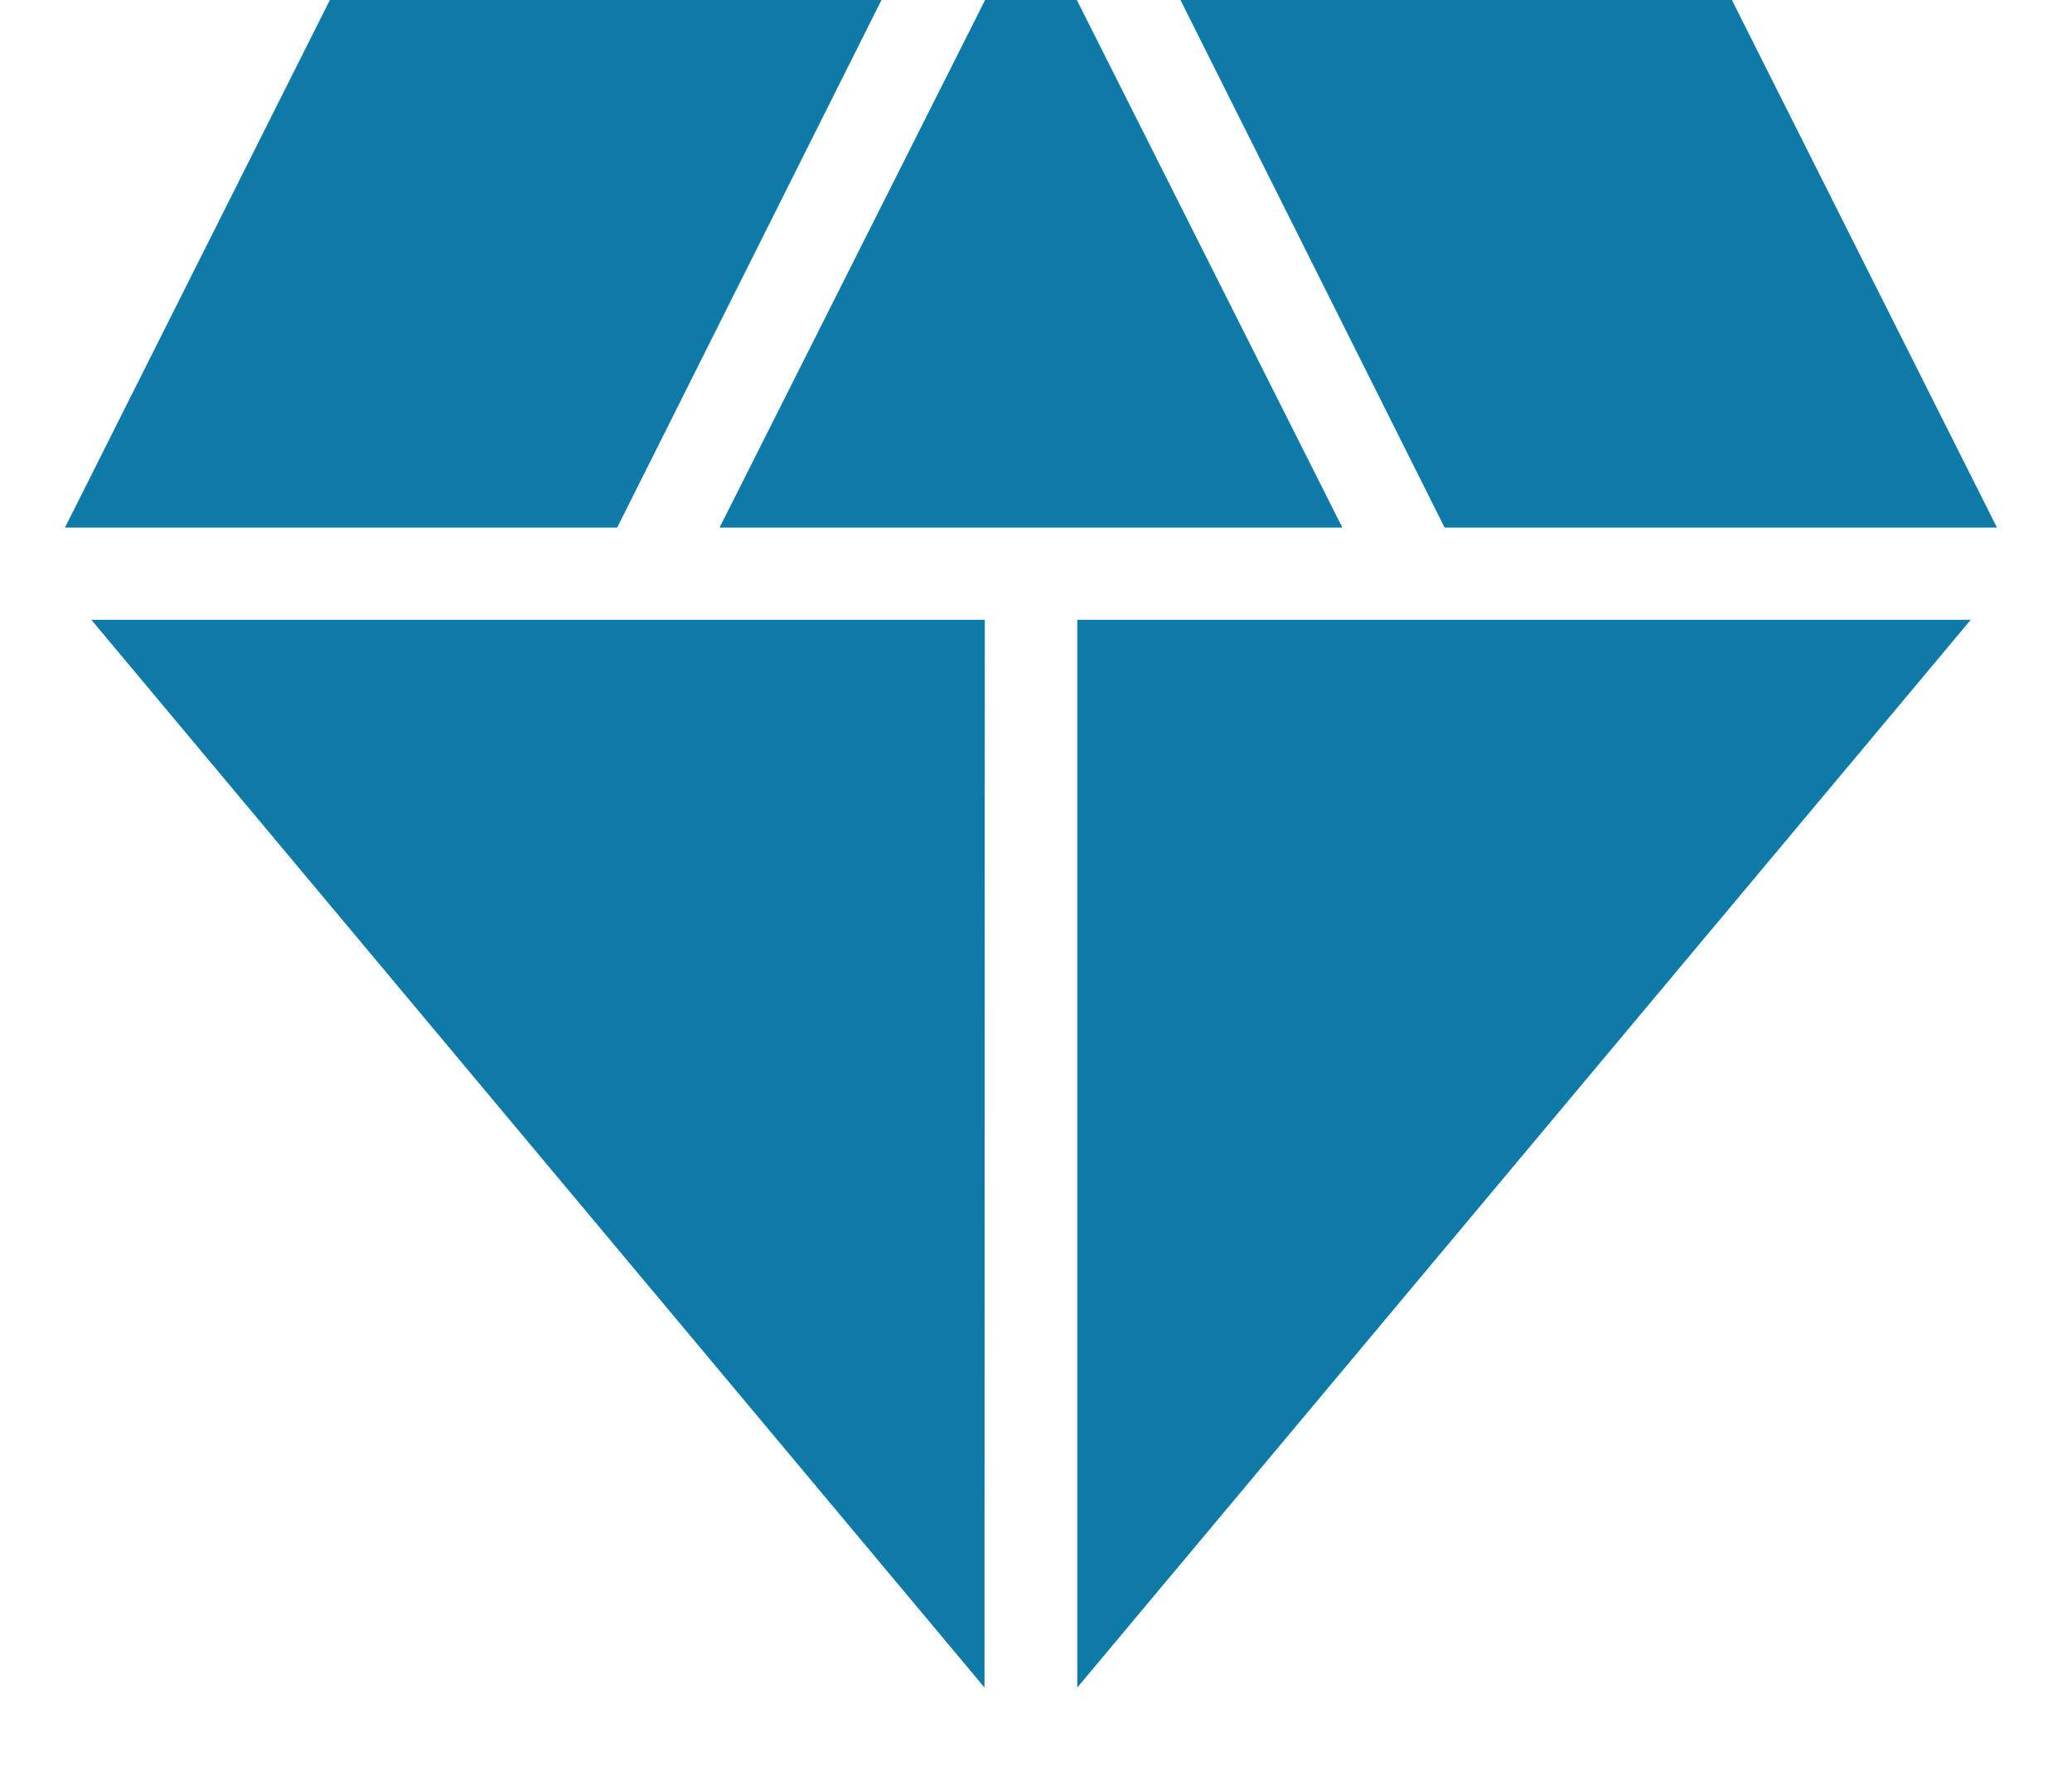 <svg width="14" height="12" viewBox="0 0 14 12" fill="none" xmlns="http://www.w3.org/2000/svg">
<path d="M4.862 3.565L6.656 0H7.276L9.07 3.565H4.862ZM6.652 11.403L0.617 4.188H6.654L6.652 11.403ZM7.279 11.403V4.188H13.316L7.279 11.403ZM9.761 3.565L7.976 0H11.702L13.493 3.565L9.761 3.565ZM0.439 3.565L2.229 0H5.956L4.17 3.565L0.439 3.565Z" fill="#0E7AA7"/>
</svg>
